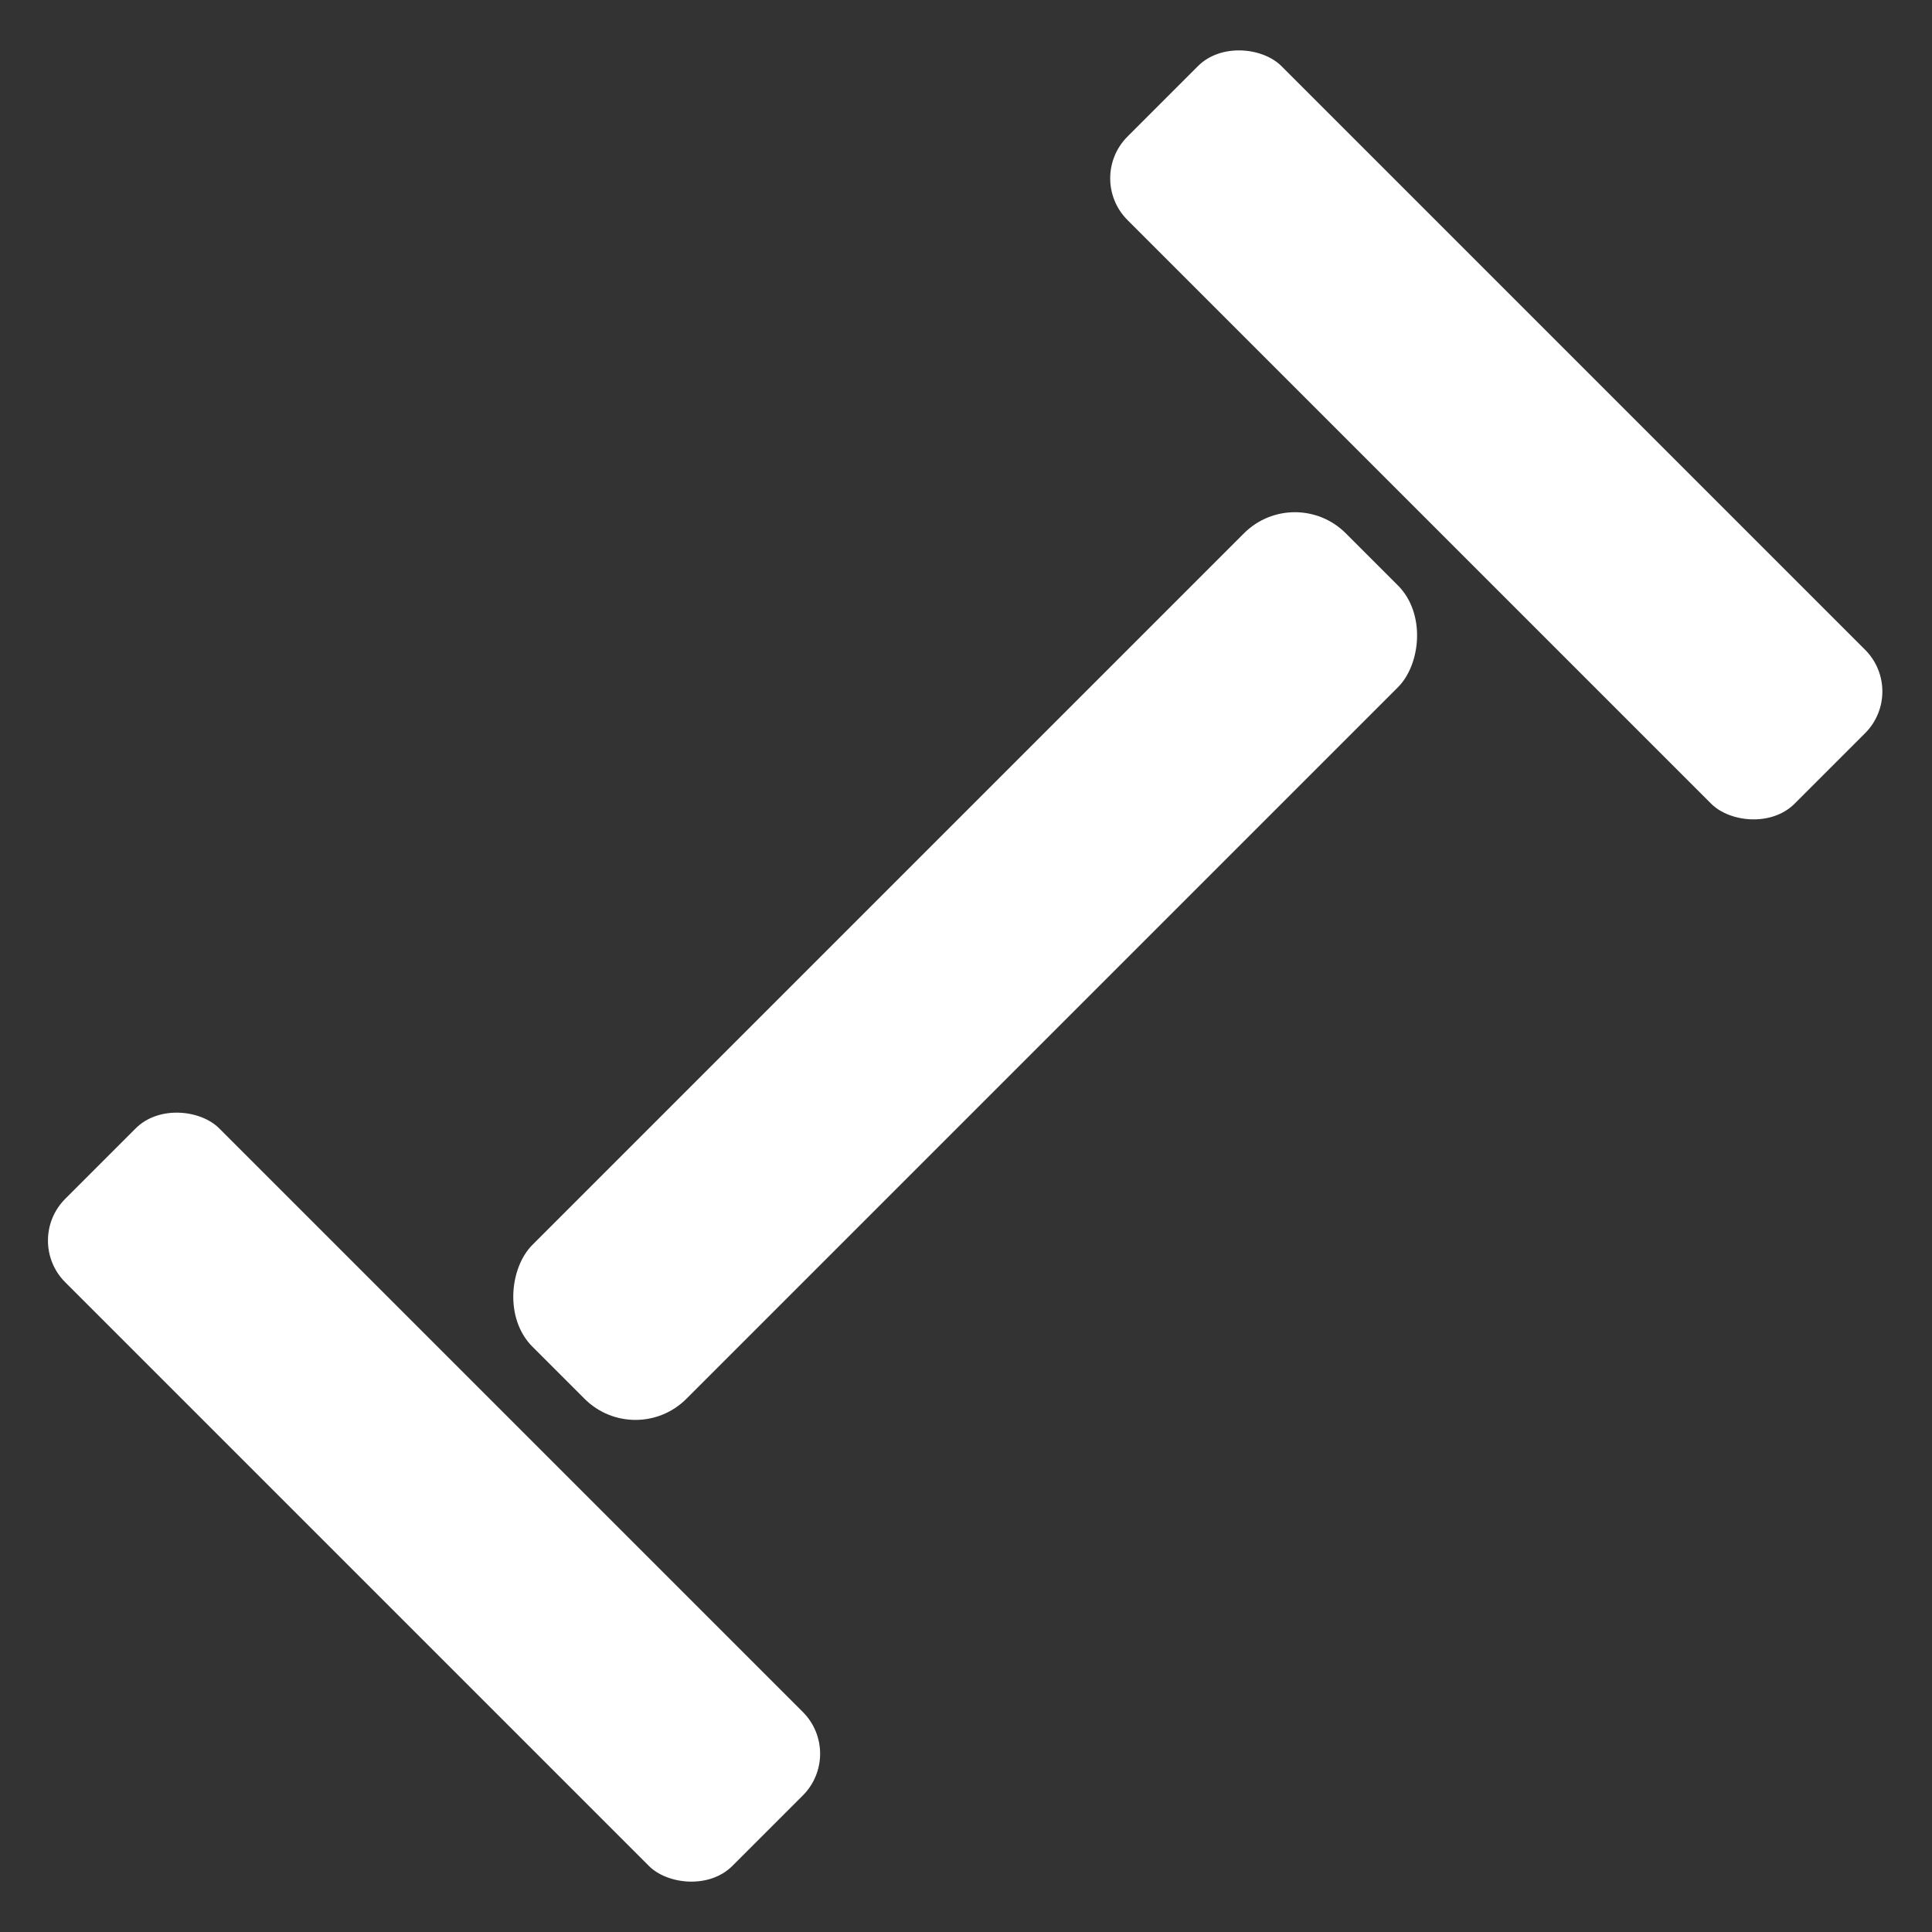 <?xml version="1.0" encoding="UTF-8" standalone="no"?>
<!-- Created with Inkscape (http://www.inkscape.org/) -->

<svg
   width="48"
   height="48"
   viewBox="0 0 48 48"
   version="1.1"
   id="svg1"
   xml:space="preserve"
   inkscape:version="1.3 (0e150ed6c4, 2023-07-21)"
   sodipodi:docname="distance-solid.svg"
   xmlns:inkscape="http://www.inkscape.org/namespaces/inkscape"
   xmlns:sodipodi="http://sodipodi.sourceforge.net/DTD/sodipodi-0.dtd"
   xmlns="http://www.w3.org/2000/svg"
   xmlns:svg="http://www.w3.org/2000/svg"><rect x="0" y="0" width="48" height="48" fill="#333333" stroke="none"/><sodipodi:namedview
     id="namedview1"
     pagecolor="#505050"
     bordercolor="#eeeeee"
     borderopacity="1"
     inkscape:showpageshadow="0"
     inkscape:pageopacity="0"
     inkscape:pagecheckerboard="0"
     inkscape:deskcolor="#505050"
     inkscape:document-units="px"
     inkscape:zoom="1.0690104"
     inkscape:cx="-137.97808"
     inkscape:cy="107.1084"
     inkscape:window-width="1920"
     inkscape:window-height="1017"
     inkscape:window-x="1912"
     inkscape:window-y="-8"
     inkscape:window-maximized="1"
     inkscape:current-layer="layer1" /><defs
     id="defs1" /><g
     inkscape:label="Layer 1"
     inkscape:groupmode="layer"
     id="layer1"><g
       id="g3"
       transform="matrix(0.771,-0.771,0.771,0.771,-12.675,24.887)"><rect
         style="fill:#ffffff;stroke-width:3;stroke-linecap:round;stroke-linejoin:round"
         id="rect1"
         width="4.961"
         height="21.497"
         x="4.75"
         y="12.447"
         ry="1.345" /><rect
         style="fill:#ffffff;stroke-width:3;stroke-linecap:round;stroke-linejoin:round"
         id="rect2"
         width="4.961"
         height="21.497"
         x="38.98"
         y="12.447"
         ry="1.345" /><rect
         style="fill:#ffffff;stroke-width:3.313;stroke-linecap:round;stroke-linejoin:round"
         id="rect3"
         width="4.961"
         height="26.21"
         x="20.716"
         y="-37.45"
         ry="1.64"
         transform="rotate(90)" /></g></g></svg>

